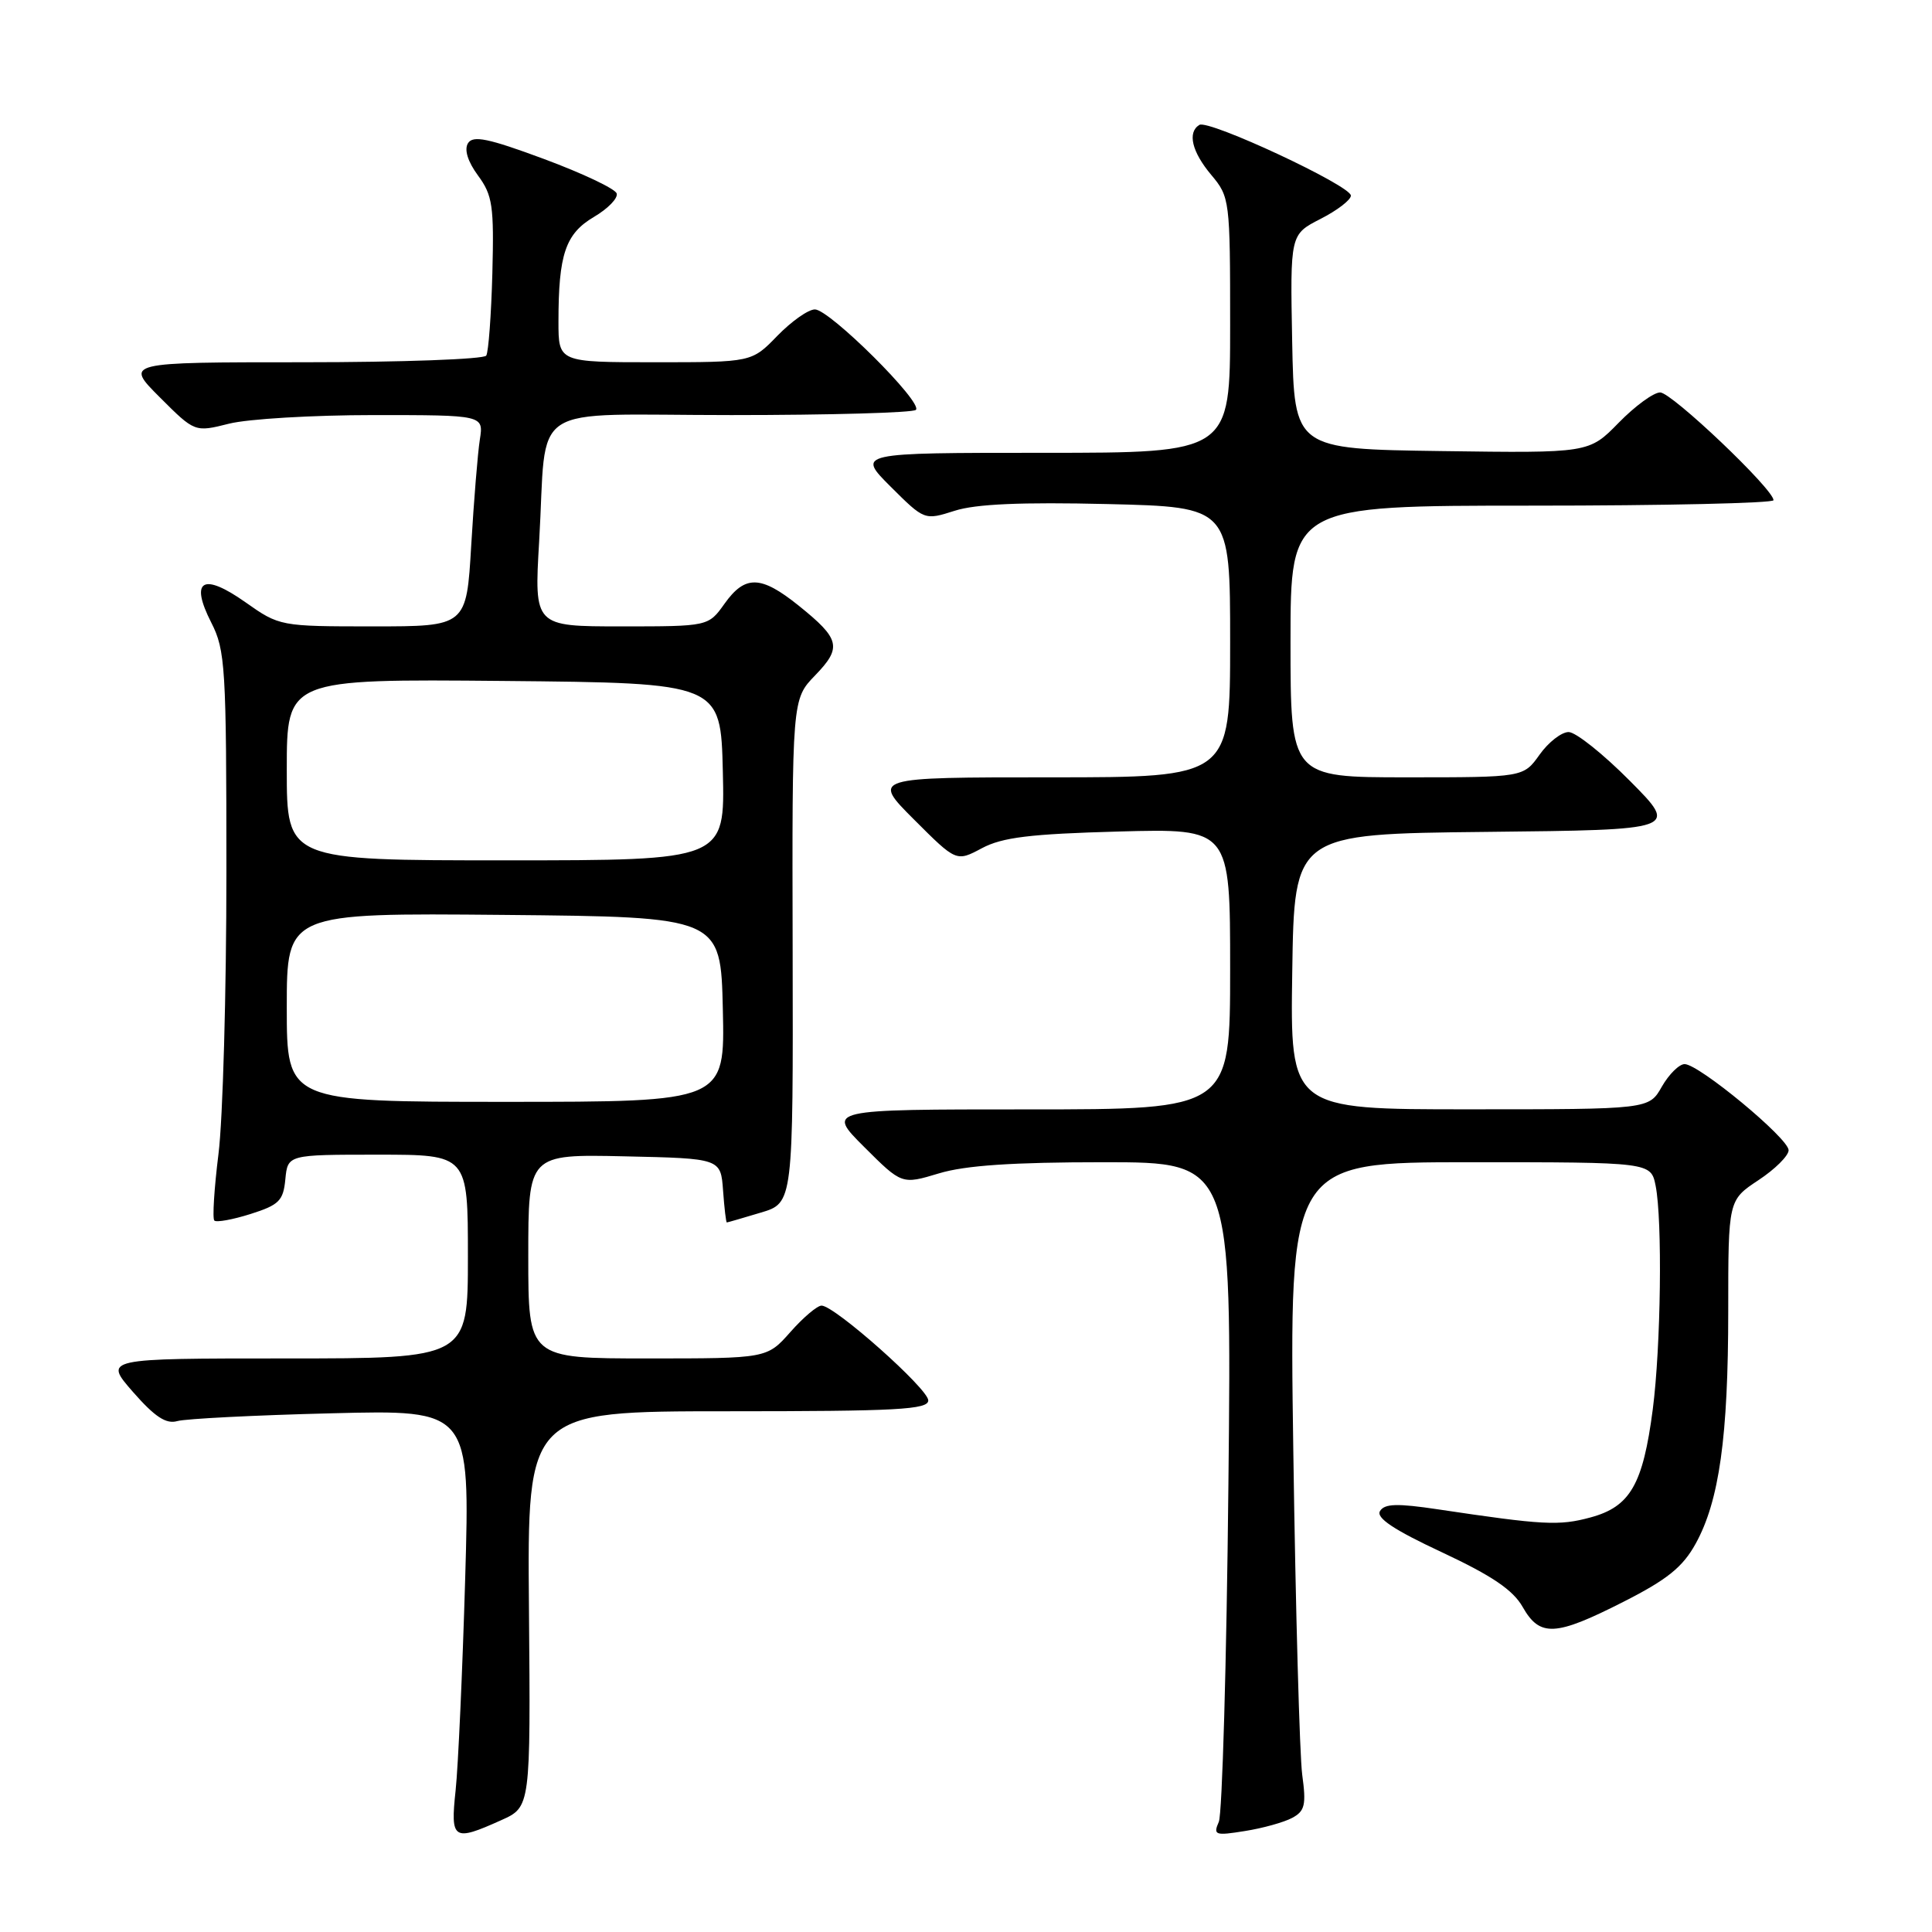 <?xml version="1.0" encoding="UTF-8" standalone="no"?>
<!DOCTYPE svg PUBLIC "-//W3C//DTD SVG 1.1//EN" "http://www.w3.org/Graphics/SVG/1.1/DTD/svg11.dtd" >
<svg xmlns="http://www.w3.org/2000/svg" xmlns:xlink="http://www.w3.org/1999/xlink" version="1.1" viewBox="0 0 256 256">
 <g >
 <path fill="currentColor"
d=" M 66.40 241.19 C 70.31 239.44 70.31 239.44 70.09 213.22 C 69.86 187.00 69.86 187.00 96.43 187.00 C 118.87 187.00 123.00 186.78 123.00 185.56 C 123.00 184.03 110.59 173.00 108.86 173.00 C 108.29 173.00 106.43 174.57 104.73 176.50 C 101.63 180.00 101.63 180.00 85.82 180.00 C 70.00 180.00 70.00 180.00 70.00 166.47 C 70.00 152.94 70.00 152.94 82.75 153.22 C 95.50 153.50 95.50 153.50 95.81 157.75 C 95.98 160.09 96.20 161.99 96.31 161.98 C 96.41 161.98 98.44 161.39 100.80 160.68 C 105.10 159.40 105.10 159.40 105.03 126.02 C 104.95 92.65 104.95 92.65 108.01 89.49 C 111.59 85.79 111.33 84.67 105.83 80.25 C 100.81 76.22 98.73 76.17 96.00 80.00 C 93.86 83.00 93.86 83.00 82.32 83.00 C 70.78 83.00 70.78 83.00 71.44 71.75 C 72.55 52.92 69.38 55.00 96.91 55.00 C 109.98 55.00 120.98 54.69 121.36 54.31 C 122.33 53.34 109.92 41.00 107.98 41.00 C 107.10 41.00 104.87 42.58 103.00 44.50 C 99.61 48.00 99.61 48.00 86.80 48.00 C 74.00 48.00 74.00 48.00 74.00 42.62 C 74.00 33.71 74.92 30.98 78.69 28.75 C 80.56 27.65 81.92 26.25 81.71 25.63 C 81.51 25.01 77.18 22.96 72.09 21.07 C 64.68 18.32 62.67 17.91 62.01 18.98 C 61.49 19.83 61.98 21.41 63.34 23.26 C 65.27 25.88 65.47 27.28 65.24 36.22 C 65.09 41.73 64.73 46.63 64.43 47.12 C 64.13 47.60 53.23 48.00 40.20 48.00 C 16.53 48.00 16.53 48.00 21.17 52.64 C 25.81 57.28 25.81 57.28 30.35 56.14 C 32.84 55.51 41.46 55.00 49.49 55.00 C 64.09 55.00 64.09 55.00 63.58 58.25 C 63.30 60.04 62.79 66.34 62.44 72.25 C 61.81 83.00 61.81 83.00 49.43 83.00 C 37.13 83.00 37.03 82.98 32.52 79.80 C 26.86 75.81 25.12 76.86 28.00 82.51 C 29.86 86.15 30.00 88.42 30.00 115.49 C 30.00 131.47 29.53 148.31 28.95 152.90 C 28.38 157.49 28.13 161.46 28.40 161.73 C 28.67 162.00 30.83 161.61 33.20 160.86 C 36.98 159.66 37.54 159.11 37.81 156.25 C 38.13 153.00 38.13 153.00 50.06 153.00 C 62.00 153.00 62.00 153.00 62.00 166.50 C 62.00 180.00 62.00 180.00 37.87 180.00 C 13.74 180.00 13.74 180.00 17.62 184.44 C 20.52 187.75 22.01 188.73 23.50 188.30 C 24.60 187.99 33.78 187.52 43.90 187.27 C 62.29 186.80 62.29 186.80 61.64 209.15 C 61.28 221.44 60.71 234.09 60.37 237.25 C 59.67 243.79 60.05 244.05 66.40 241.19 Z  M 171.22 240.88 C 172.90 239.98 173.10 239.16 172.55 235.16 C 172.21 232.60 171.67 213.29 171.37 192.25 C 170.82 154.00 170.82 154.00 194.78 154.00 C 218.75 154.00 218.75 154.00 219.38 157.12 C 220.29 161.72 220.08 178.41 219.00 186.75 C 217.70 196.72 216.01 199.65 210.74 201.07 C 206.58 202.20 204.47 202.08 190.57 200.00 C 185.16 199.19 183.47 199.23 182.86 200.22 C 182.31 201.12 184.67 202.70 191.05 205.68 C 197.67 208.78 200.48 210.67 201.76 212.93 C 204.04 216.94 206.08 216.84 215.11 212.25 C 220.91 209.31 222.97 207.65 224.68 204.55 C 227.81 198.89 229.00 190.40 229.00 173.68 C 229.00 159.03 229.00 159.03 233.00 156.38 C 235.20 154.93 237.00 153.14 237.00 152.41 C 237.00 150.84 225.11 141.00 223.22 141.00 C 222.50 141.00 221.14 142.35 220.20 143.99 C 218.50 146.99 218.50 146.99 194.73 146.99 C 170.95 147.00 170.95 147.00 171.23 128.75 C 171.50 110.50 171.50 110.50 196.95 110.23 C 222.41 109.96 222.41 109.96 215.98 103.48 C 212.45 99.92 208.79 97.00 207.85 97.00 C 206.91 97.00 205.17 98.35 204.00 100.00 C 201.86 103.00 201.86 103.00 186.43 103.00 C 171.00 103.00 171.00 103.00 171.00 85.00 C 171.00 67.00 171.00 67.00 203.00 67.00 C 220.60 67.00 235.00 66.67 235.00 66.28 C 235.00 64.82 221.51 52.00 219.98 52.00 C 219.11 52.00 216.64 53.81 214.48 56.02 C 210.55 60.04 210.55 60.04 191.03 59.77 C 171.50 59.50 171.50 59.50 171.22 45.28 C 170.95 31.07 170.95 31.07 174.97 29.01 C 177.19 27.88 179.00 26.49 179.00 25.92 C 179.00 24.60 160.14 15.80 158.92 16.55 C 157.31 17.54 157.93 20.12 160.50 23.18 C 162.95 26.10 163.00 26.48 163.00 43.08 C 163.00 60.00 163.00 60.00 138.26 60.00 C 113.53 60.00 113.53 60.00 118.01 64.48 C 122.50 68.95 122.50 68.95 126.50 67.68 C 129.30 66.78 135.36 66.52 146.75 66.79 C 163.00 67.18 163.00 67.18 163.00 85.09 C 163.00 103.00 163.00 103.00 139.26 103.00 C 115.52 103.00 115.52 103.00 121.12 108.60 C 126.72 114.20 126.72 114.20 130.11 112.39 C 132.81 110.95 136.50 110.50 148.25 110.18 C 163.00 109.78 163.00 109.78 163.00 128.39 C 163.00 147.00 163.00 147.00 136.26 147.00 C 109.52 147.00 109.52 147.00 114.51 151.98 C 119.50 156.96 119.50 156.96 124.41 155.48 C 127.91 154.42 134.17 154.00 146.27 154.00 C 163.22 154.00 163.22 154.00 162.77 196.75 C 162.53 220.26 161.95 240.36 161.50 241.40 C 160.73 243.16 161.00 243.26 164.96 242.62 C 167.32 242.25 170.14 241.46 171.22 240.88 Z  M 38.00 133.48 C 38.00 120.97 38.00 120.97 66.75 121.23 C 95.50 121.50 95.50 121.50 95.78 133.75 C 96.06 146.00 96.06 146.00 67.03 146.00 C 38.00 146.00 38.00 146.00 38.00 133.48 Z  M 38.00 101.98 C 38.00 89.97 38.00 89.97 66.75 90.23 C 95.50 90.50 95.50 90.50 95.78 102.25 C 96.06 114.00 96.06 114.00 67.03 114.00 C 38.00 114.00 38.00 114.00 38.00 101.98 Z "/>
</g>
</svg>